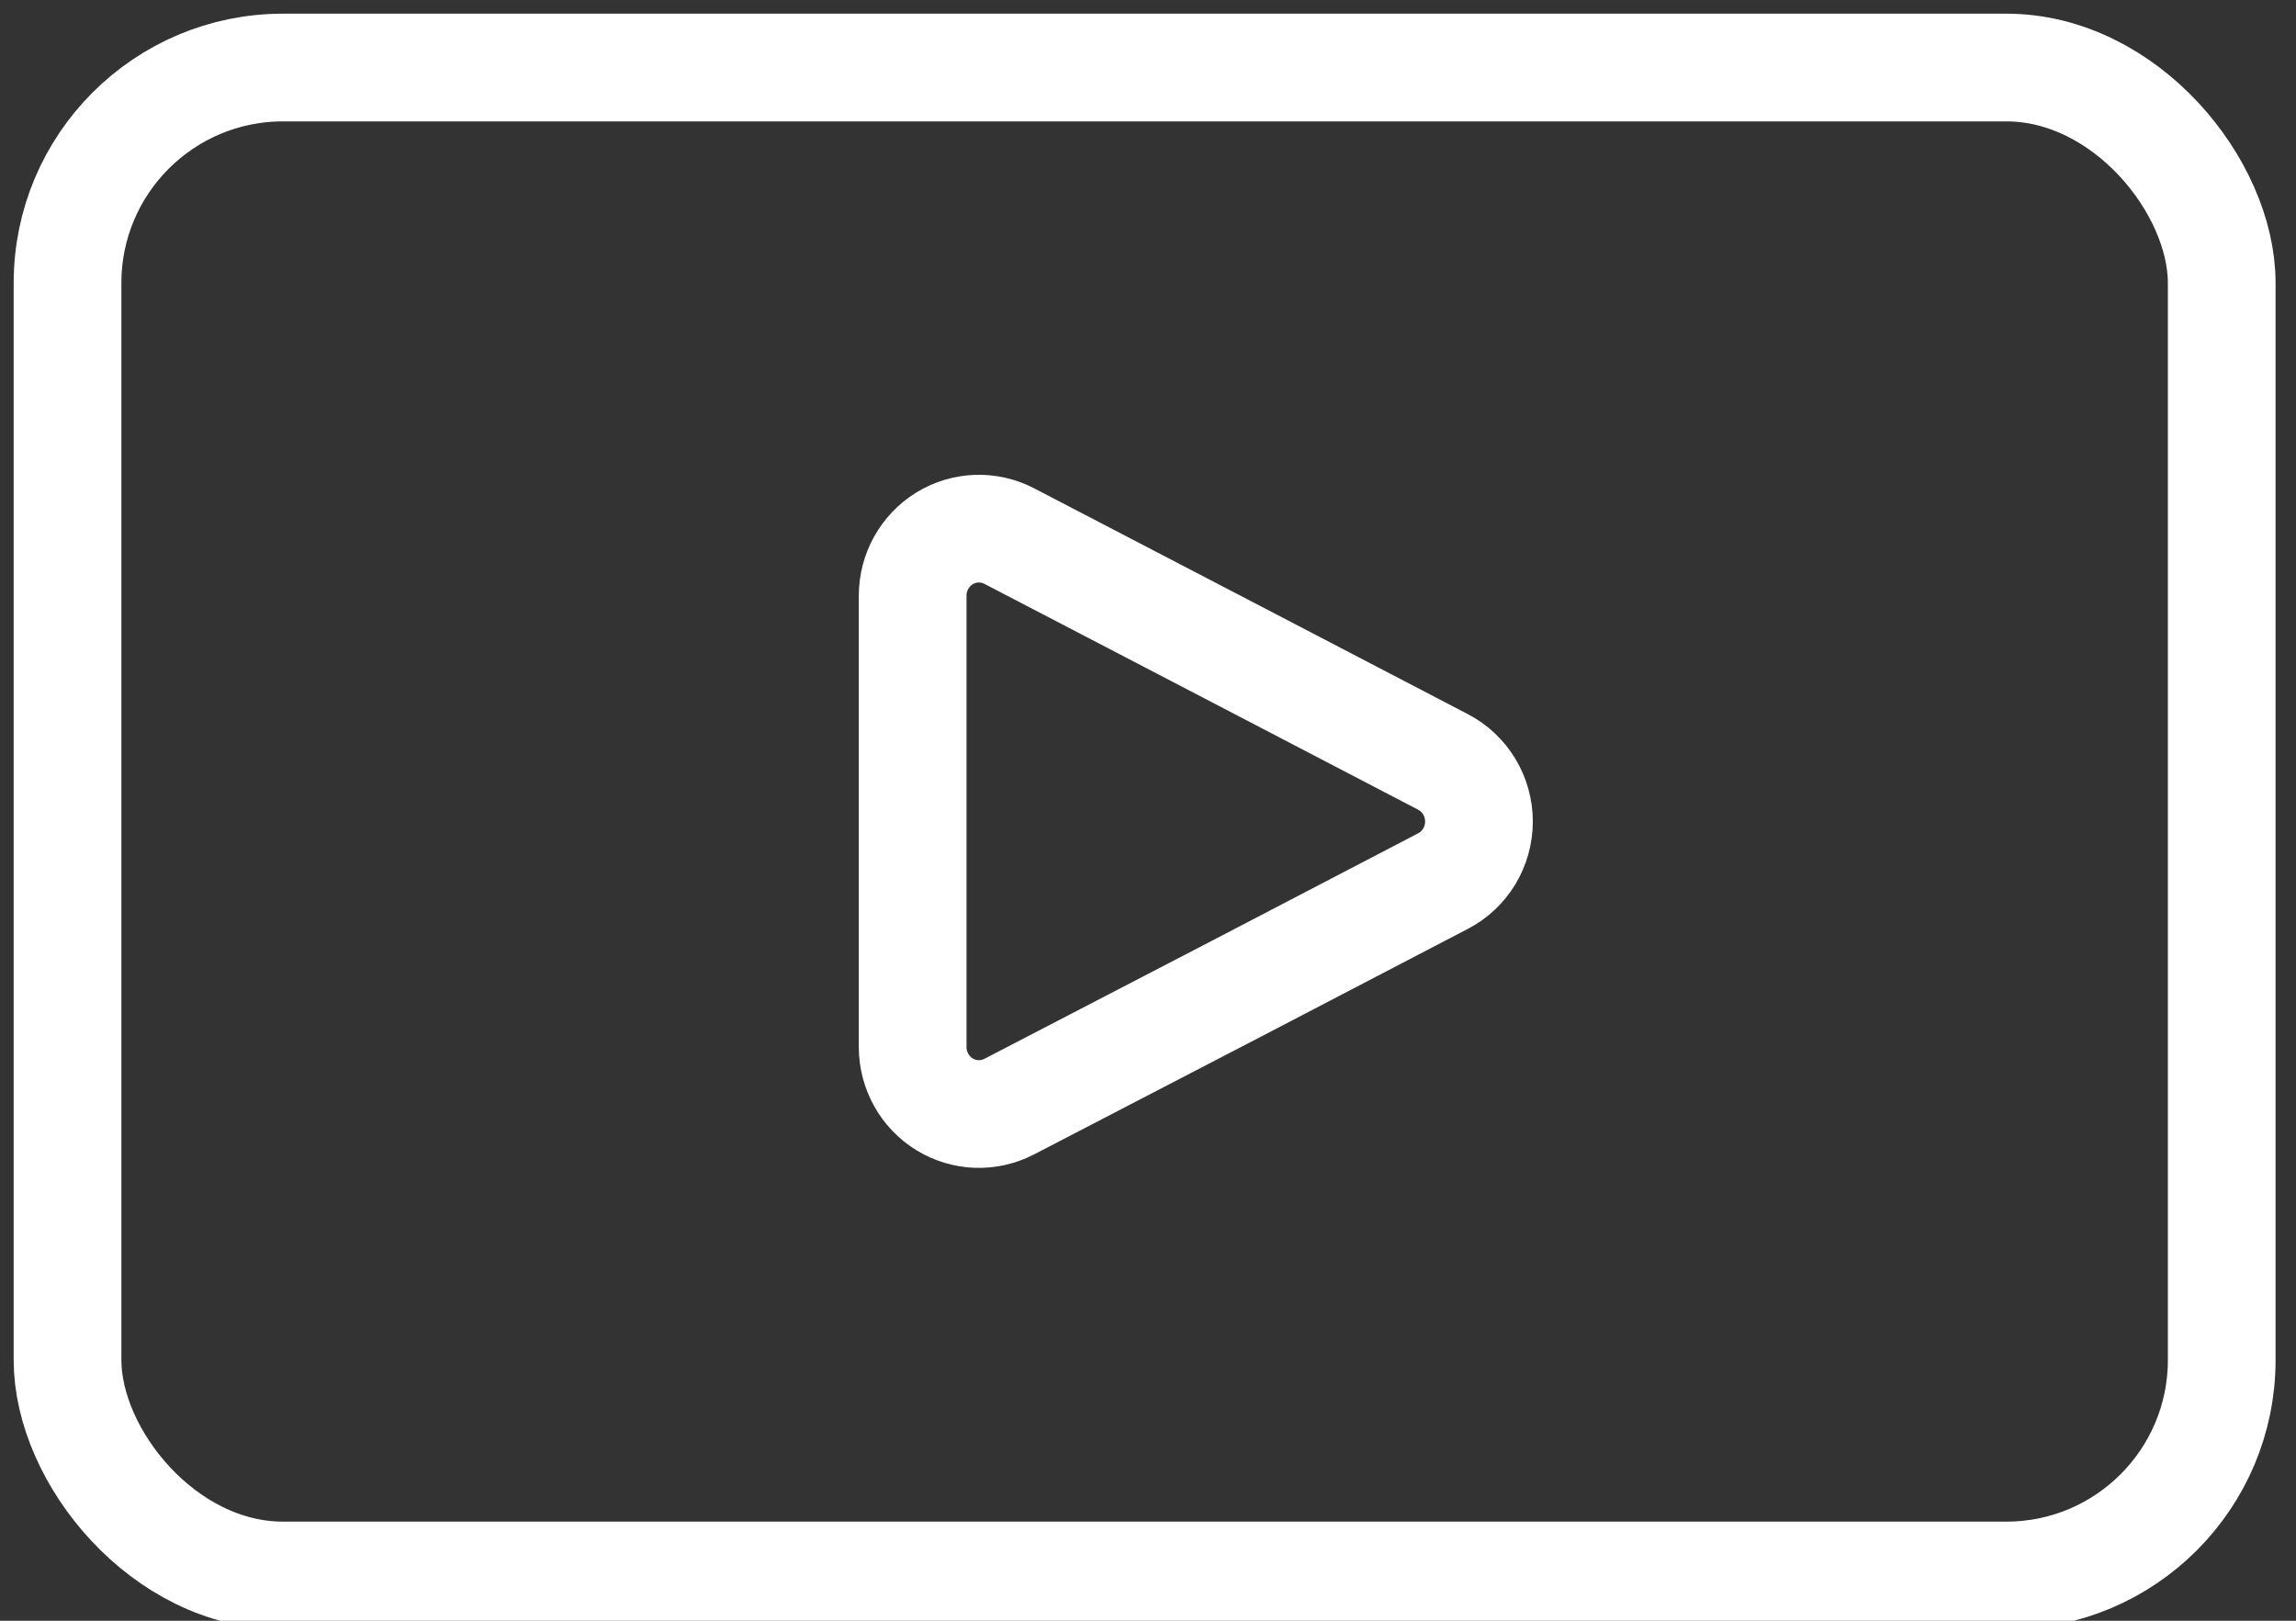 <svg width="34" height="24" viewBox="0 0 34 24" fill="none" xmlns="http://www.w3.org/2000/svg">
<rect x="0" y="0" width="34" height="24" fill="#333333" stroke="none"/>
<rect x="1" y="1" width="31.9" height="22.33" rx="3.19" stroke="white" stroke-width="1.595" stroke-linecap="round" stroke-linejoin="round"/>
<path fill-rule="evenodd" clip-rule="evenodd" d="M21.367 11.282C21.695 11.452 21.901 11.793 21.901 12.165C21.901 12.538 21.695 12.879 21.367 13.048L18.3 14.646L14.943 16.388C14.639 16.545 14.277 16.531 13.986 16.352C13.695 16.173 13.517 15.854 13.515 15.51V8.821C13.515 8.475 13.693 8.155 13.984 7.974C14.275 7.794 14.639 7.78 14.943 7.937L18.3 9.684L21.367 11.282Z" stroke="white" stroke-width="1.595"/>
</svg>
